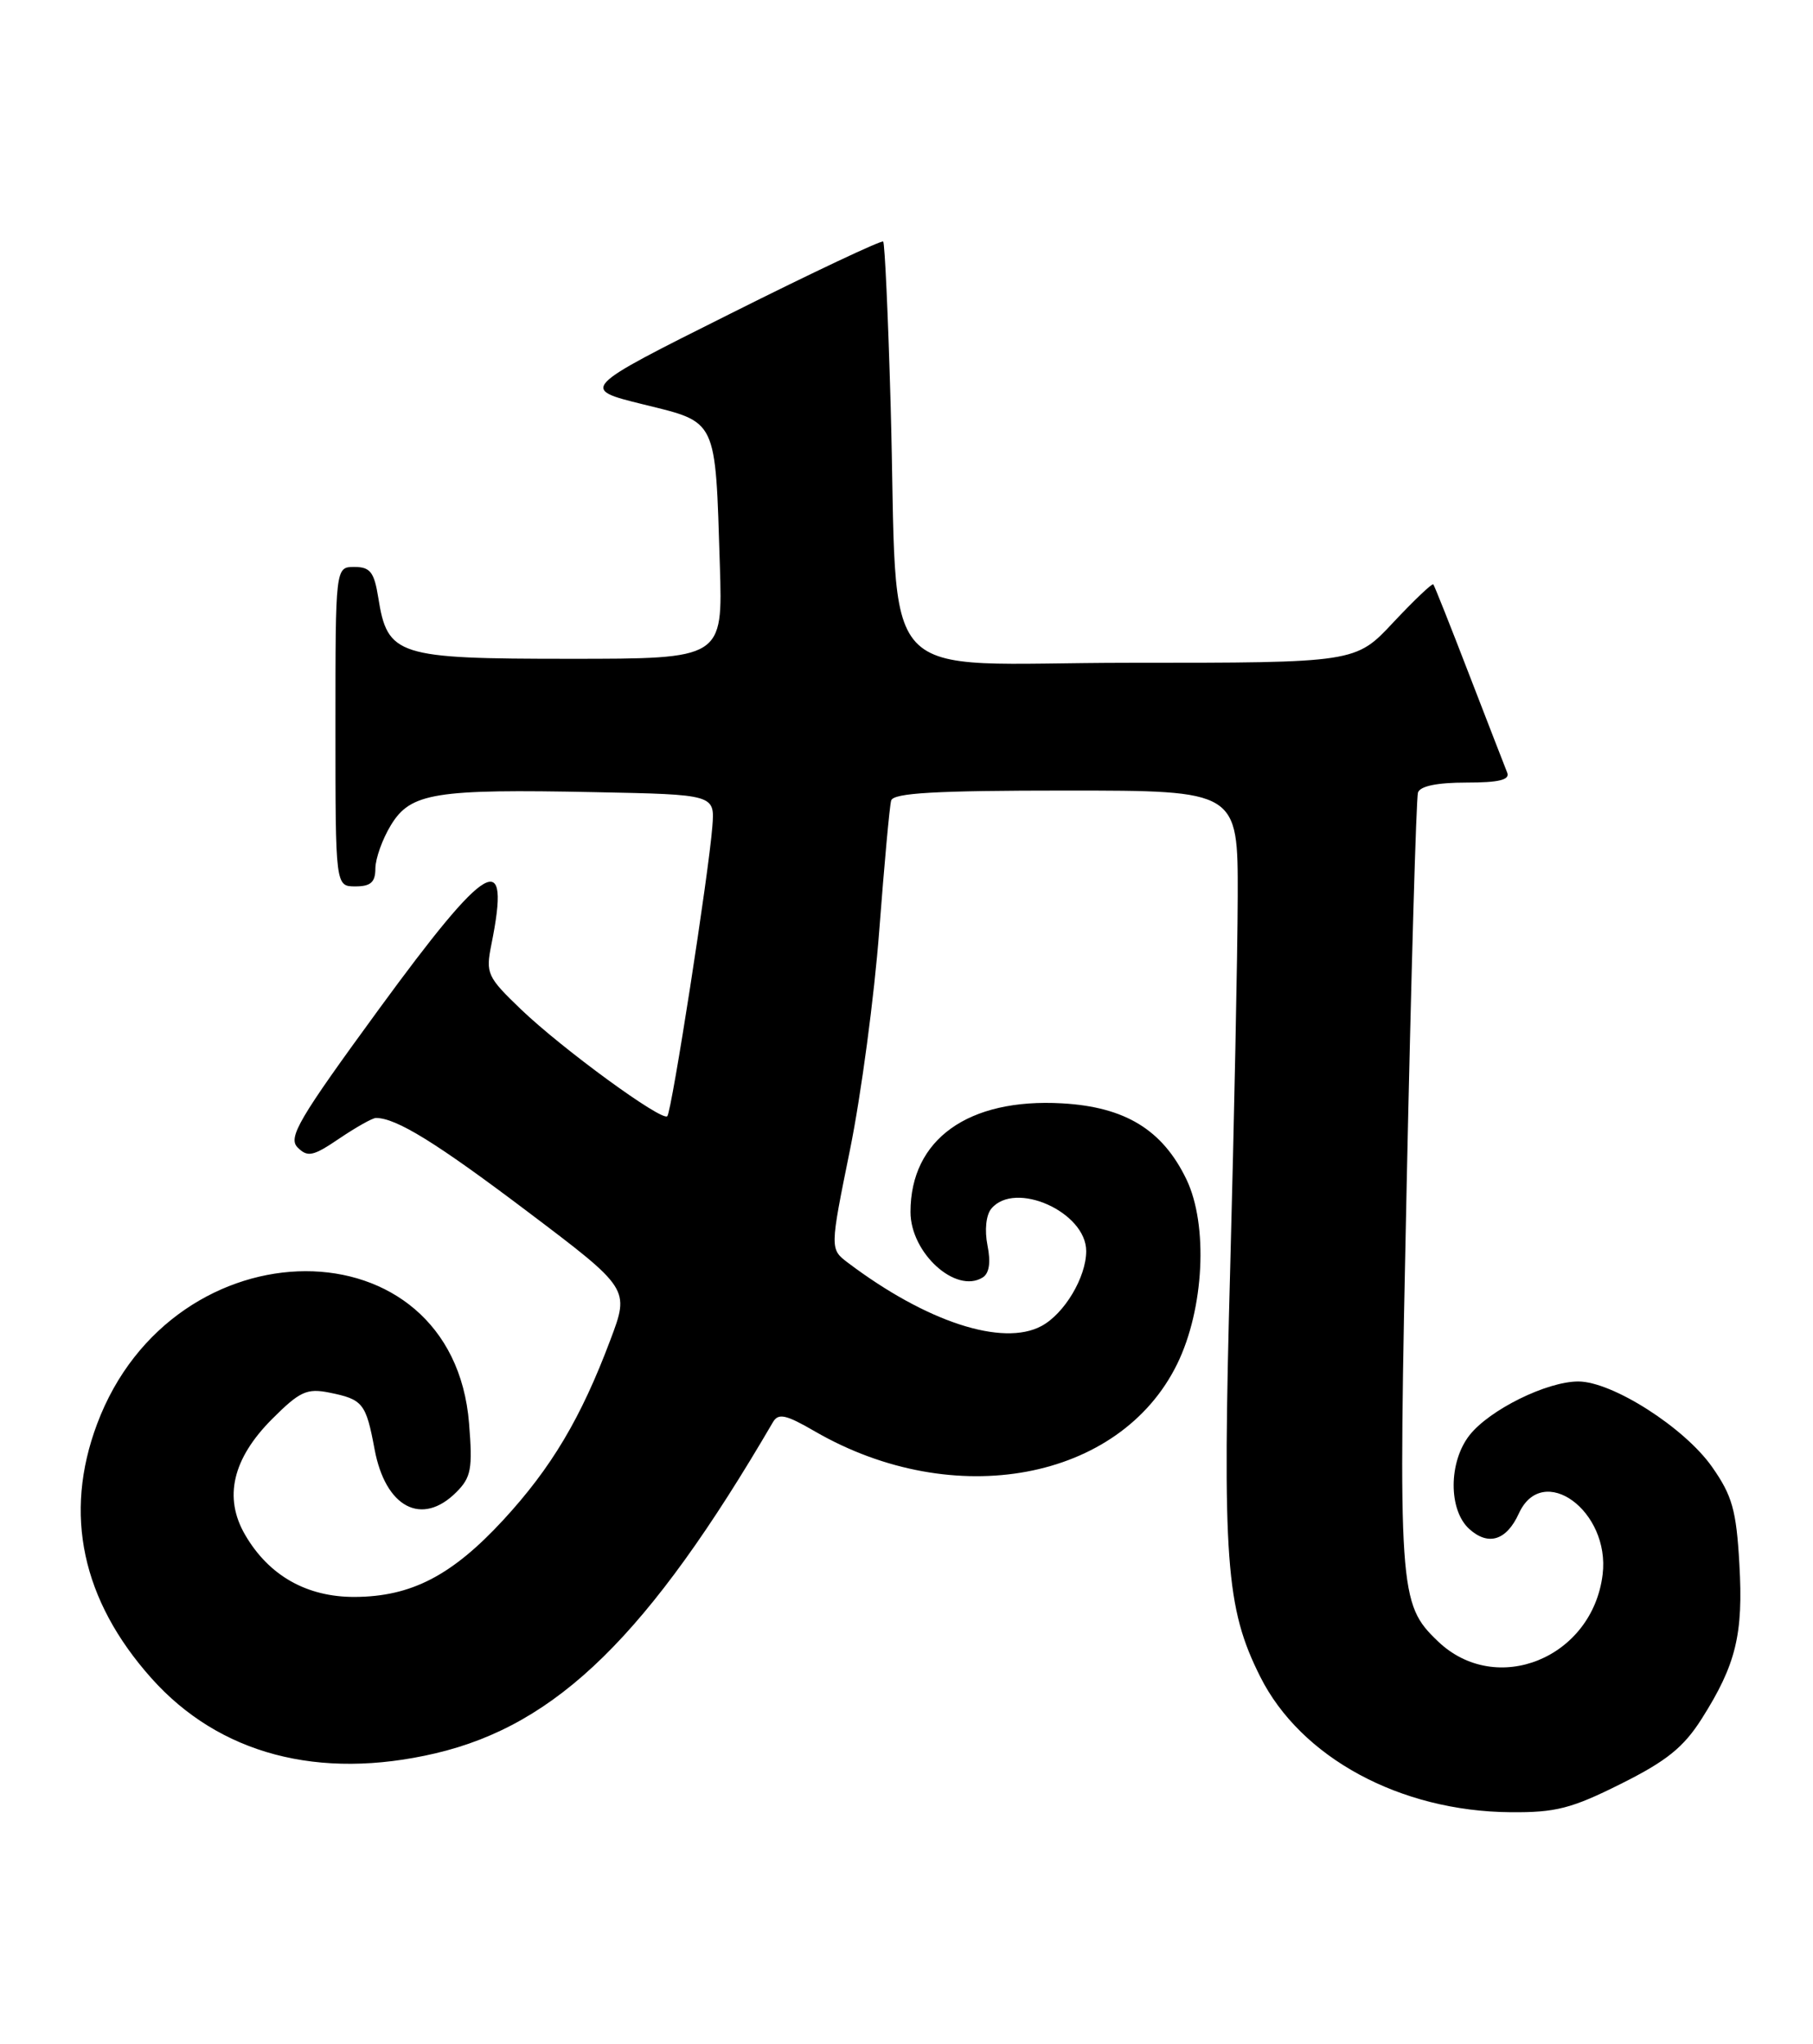 <?xml version="1.0" encoding="UTF-8" standalone="no"?>
<!DOCTYPE svg PUBLIC "-//W3C//DTD SVG 1.1//EN" "http://www.w3.org/Graphics/SVG/1.1/DTD/svg11.dtd" >
<svg xmlns="http://www.w3.org/2000/svg" xmlns:xlink="http://www.w3.org/1999/xlink" version="1.1" viewBox="0 0 227 256">
 <g >
 <path fill="currentColor"
d=" M 202.96 223.38 C 208.67 220.53 210.80 218.81 213.07 215.23 C 217.37 208.44 218.29 204.65 217.78 195.83 C 217.40 189.11 216.88 187.29 214.37 183.71 C 210.92 178.78 201.87 173.00 197.61 173.00 C 193.67 173.00 186.51 176.54 184.00 179.72 C 181.36 183.08 181.34 189.09 183.96 191.47 C 186.35 193.63 188.63 192.91 190.17 189.53 C 193.14 183.02 201.63 189.21 200.66 197.17 C 199.38 207.64 187.34 212.53 180.04 205.54 C 175.13 200.83 175.04 199.50 176.13 148.14 C 176.69 121.94 177.32 99.94 177.54 99.25 C 177.80 98.44 179.94 98.00 183.58 98.00 C 187.69 98.00 189.08 97.66 188.71 96.75 C 188.43 96.06 186.30 90.55 183.96 84.50 C 181.63 78.45 179.61 73.36 179.46 73.18 C 179.32 73.01 177.07 75.15 174.46 77.93 C 169.73 83.00 169.73 83.00 141.44 83.00 C 108.92 83.00 112.54 86.93 111.51 50.56 C 111.20 39.59 110.78 30.45 110.58 30.25 C 110.38 30.05 101.76 34.11 91.43 39.29 C 72.64 48.69 72.64 48.69 80.54 50.64 C 89.87 52.94 89.55 52.27 90.13 70.79 C 90.50 82.50 90.50 82.50 71.35 82.50 C 49.67 82.50 48.52 82.13 47.36 74.83 C 46.85 71.64 46.35 71.00 44.37 71.00 C 42.00 71.00 42.00 71.00 42.00 91.00 C 42.00 111.00 42.00 111.00 44.50 111.00 C 46.42 111.00 47.00 110.48 47.00 108.75 C 47.01 107.51 47.88 105.07 48.95 103.32 C 51.41 99.28 54.44 98.79 74.50 99.20 C 89.50 99.50 89.50 99.50 89.19 103.50 C 88.76 109.25 84.10 139.24 83.55 139.78 C 82.87 140.46 70.41 131.36 65.24 126.41 C 61.00 122.34 60.80 121.91 61.52 118.30 C 64.00 106.00 61.13 107.65 47.44 126.38 C 37.36 140.18 36.03 142.46 37.27 143.70 C 38.52 144.95 39.21 144.80 42.49 142.57 C 44.58 141.16 46.64 140.00 47.07 140.00 C 49.62 140.00 54.63 143.10 66.03 151.71 C 78.84 161.39 78.84 161.39 76.42 167.80 C 72.74 177.60 69.03 183.82 63.00 190.36 C 56.58 197.31 51.49 199.95 44.40 199.98 C 38.42 200.00 33.67 197.32 30.70 192.22 C 27.97 187.55 29.11 182.66 34.09 177.68 C 37.52 174.25 38.42 173.83 41.22 174.39 C 45.44 175.24 45.82 175.71 46.90 181.49 C 48.26 188.79 52.82 191.18 57.13 186.87 C 58.99 185.01 59.19 183.94 58.73 178.25 C 56.69 152.79 21.68 152.85 12.15 178.34 C 7.94 189.59 10.25 200.39 18.95 210.15 C 27.43 219.67 39.92 222.98 54.50 219.57 C 69.77 215.99 81.21 204.77 96.78 178.09 C 97.46 176.93 98.40 177.14 102.05 179.26 C 119.44 189.31 140.23 185.44 147.39 170.81 C 150.77 163.91 151.29 153.40 148.55 147.69 C 145.56 141.48 140.88 138.62 132.99 138.17 C 121.22 137.50 114.00 142.68 114.00 151.77 C 114.00 156.91 119.67 162.06 123.03 159.98 C 123.86 159.47 124.07 158.10 123.64 155.96 C 123.26 154.05 123.46 152.15 124.12 151.36 C 127.08 147.79 136.00 151.78 136.00 156.67 C 136.00 159.94 133.27 164.52 130.39 166.06 C 125.53 168.66 116.00 165.55 106.18 158.14 C 103.90 156.42 103.90 156.42 106.43 143.96 C 107.82 137.11 109.47 124.75 110.09 116.50 C 110.72 108.25 111.38 100.94 111.58 100.25 C 111.85 99.30 117.10 99.00 133.47 99.00 C 155.00 99.00 155.00 99.00 154.97 112.25 C 154.95 119.54 154.52 140.47 154.03 158.77 C 153.03 195.40 153.47 201.36 157.79 209.97 C 162.87 220.10 175.29 226.83 189.12 226.94 C 194.78 226.99 196.77 226.48 202.96 223.38 Z "/>
</g>
</svg>